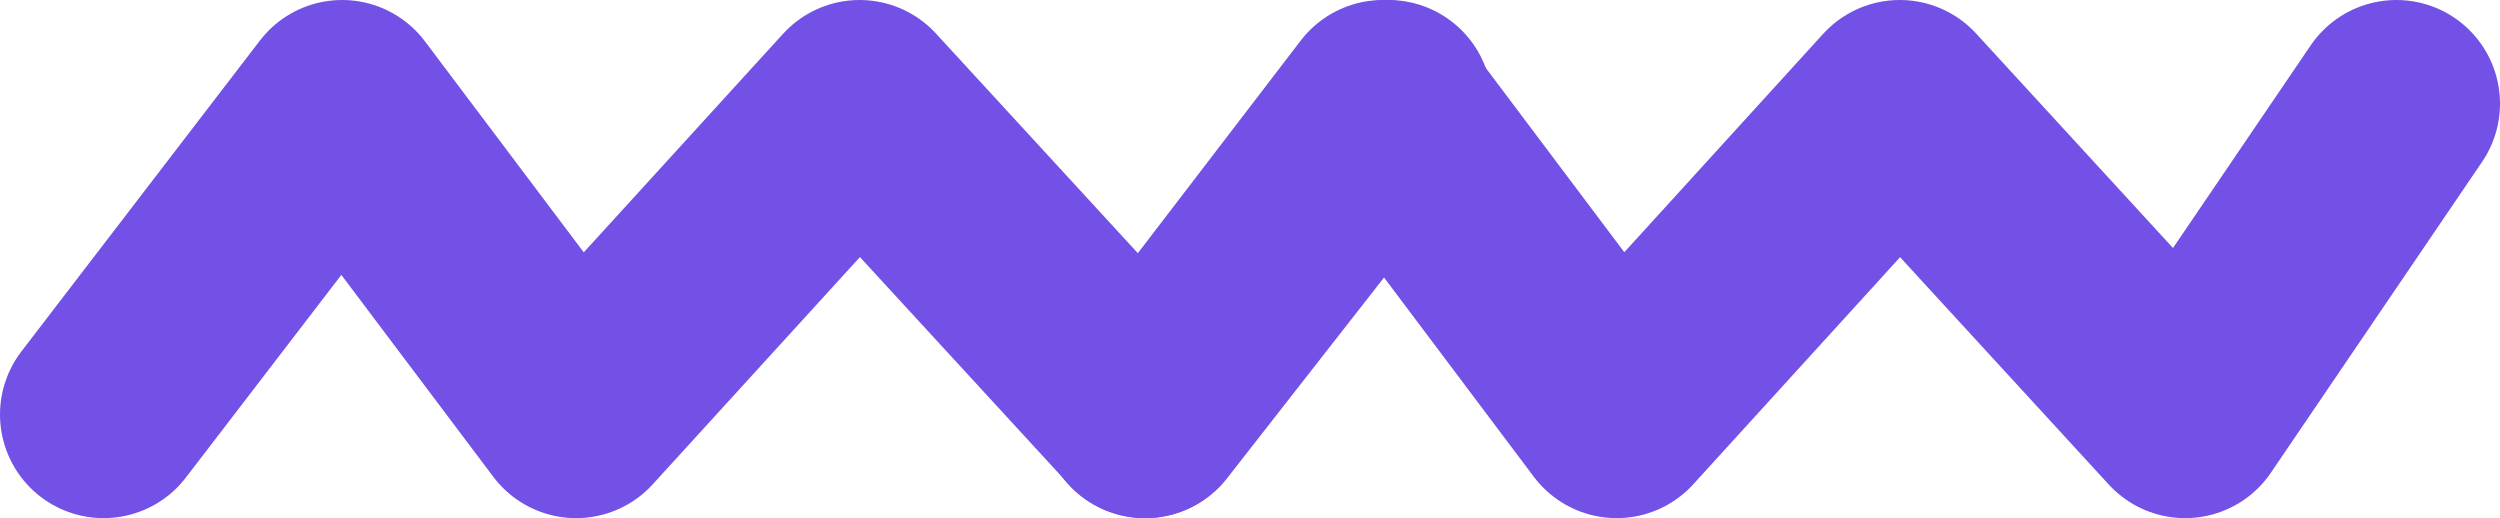 <svg width="193" height="40" viewBox="0 0 193 40" fill="none" xmlns="http://www.w3.org/2000/svg">
<path d="M8 32L26.412 8L44.477 32L66.364 8L88.424 32L107.188 8" stroke="#7350E6" stroke-width="16" stroke-linecap="round" stroke-linejoin="round"/>
<path d="M88.377 32L106.765 8L124.806 32L146.663 8L168.694 32L185 8" stroke="#7350E6" stroke-width="16" stroke-linecap="round" stroke-linejoin="round"/>
</svg>
